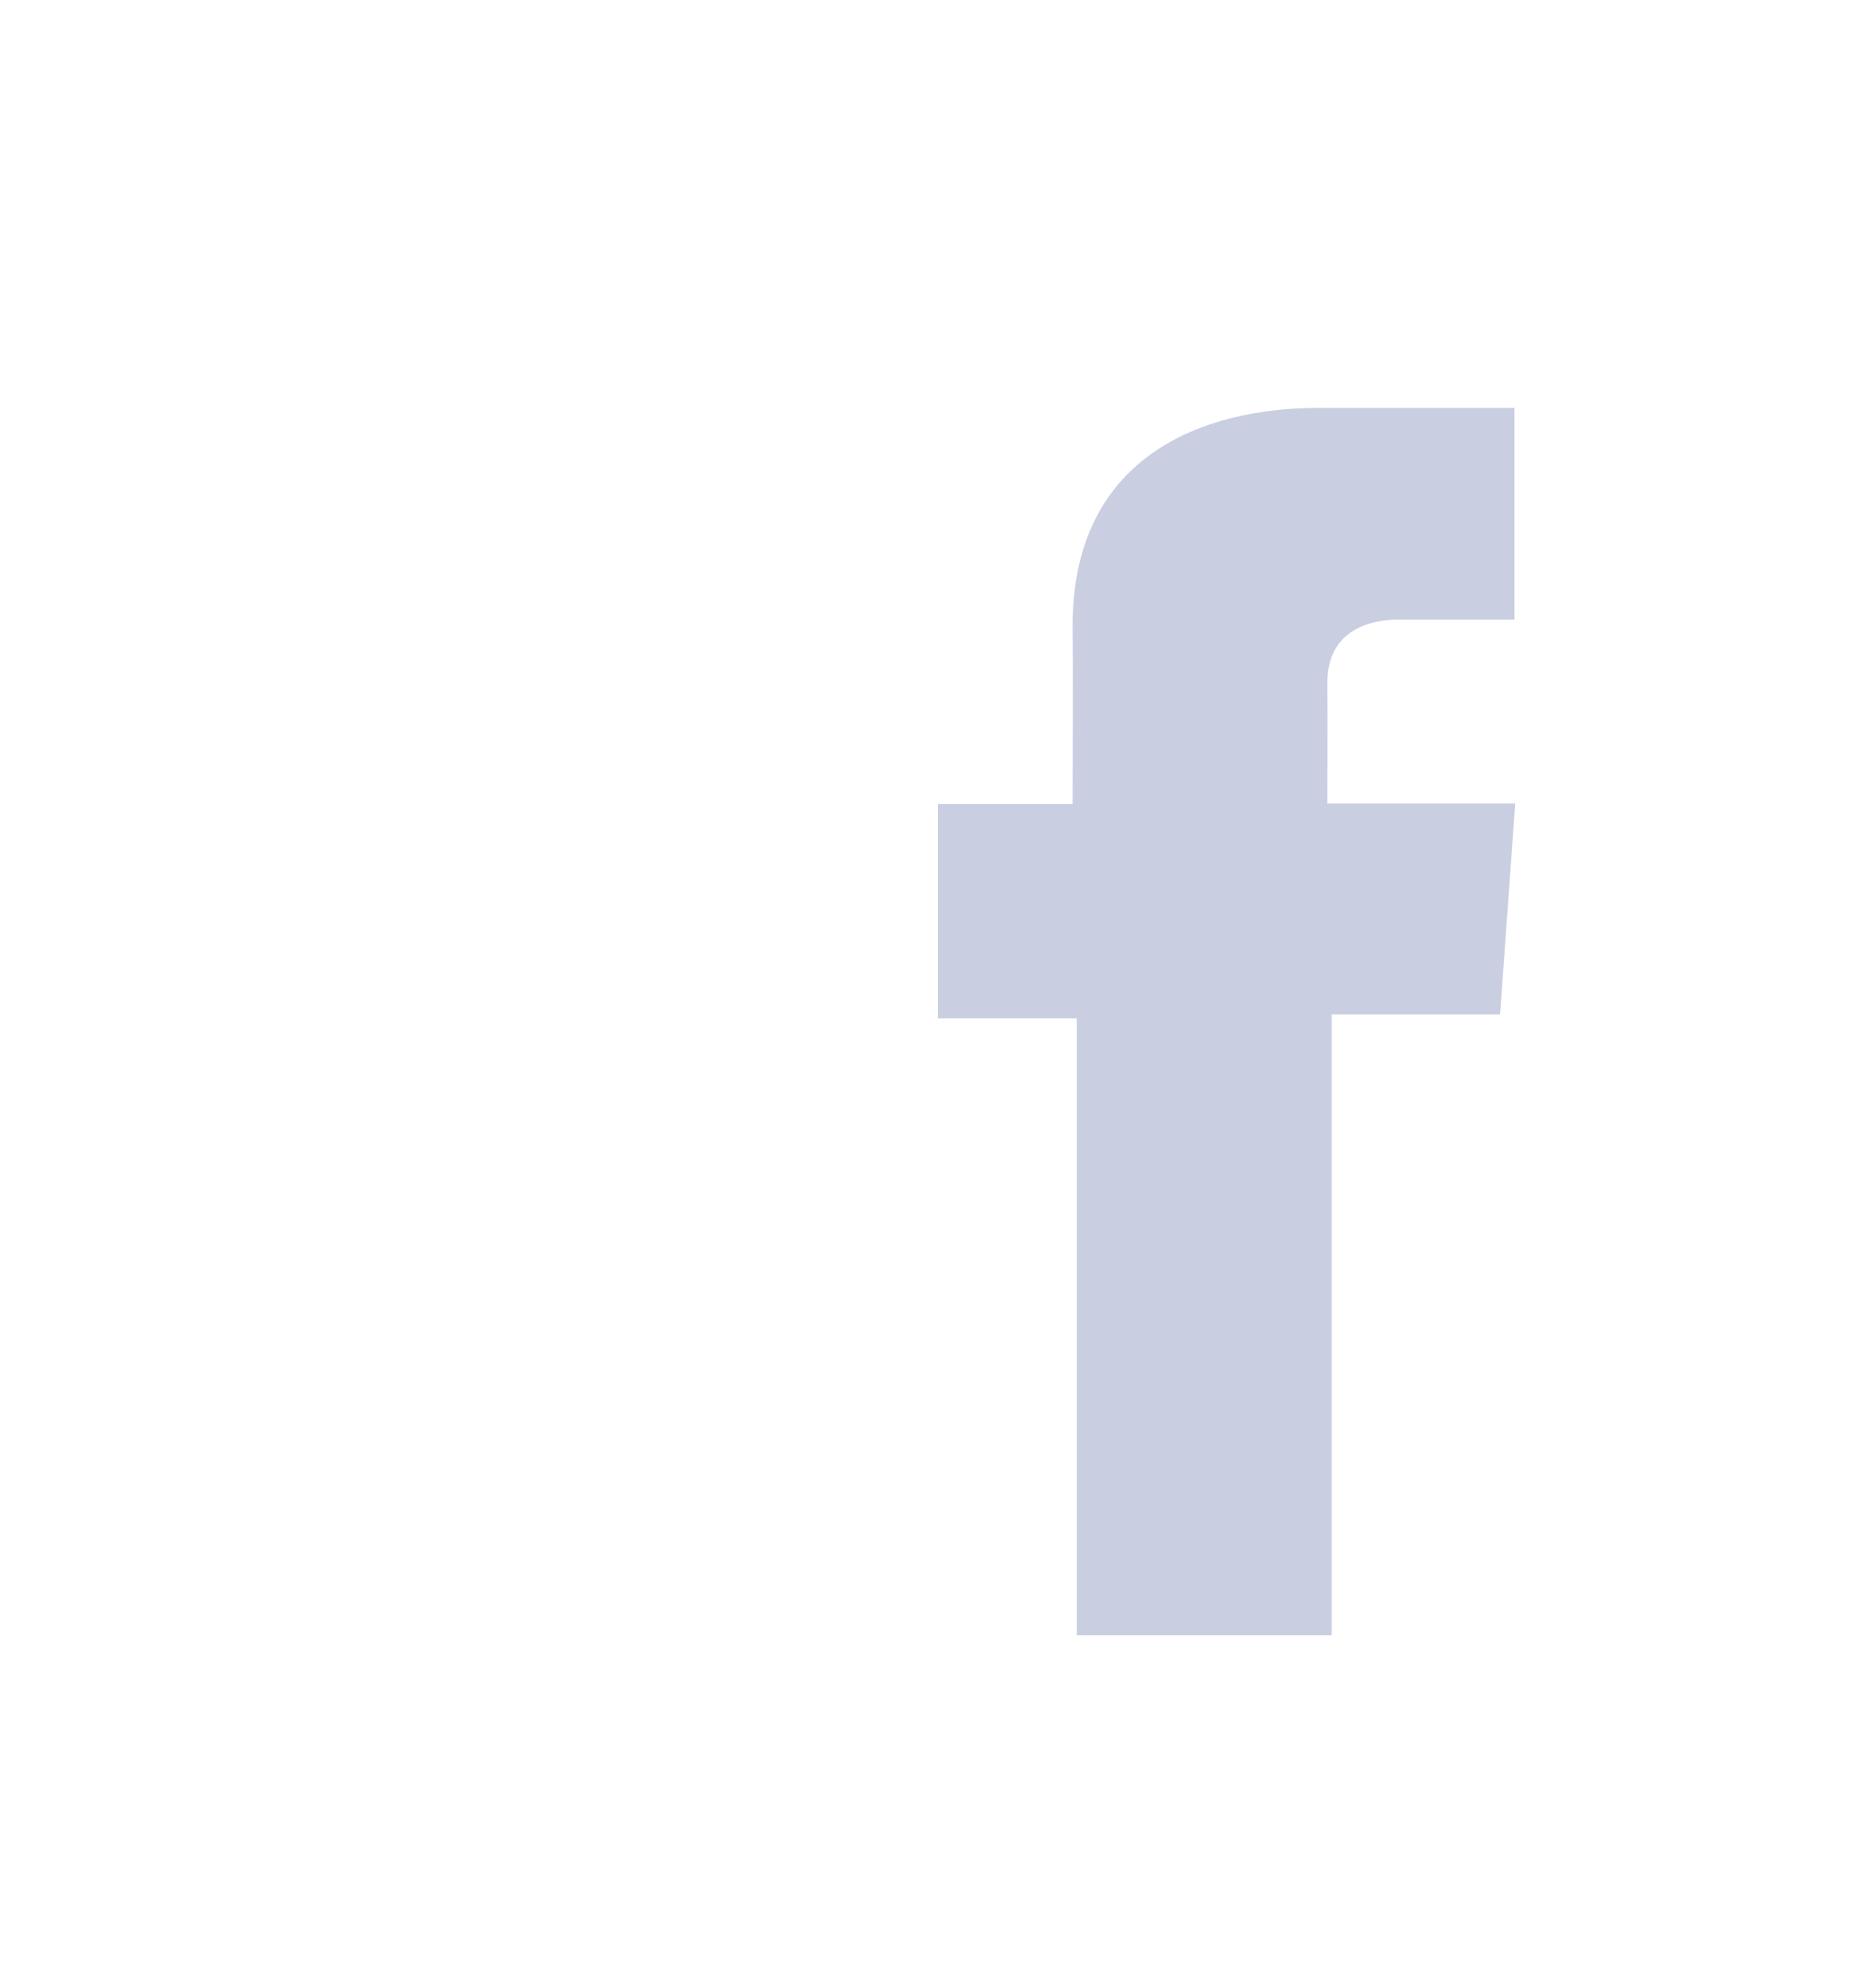 <svg width="20" height="21" viewBox="0 0 20 21" fill="none" xmlns="http://www.w3.org/2000/svg">
<path d="M16.145 4.346H14.055C12.814 4.346 11.435 4.868 11.435 6.666C11.441 7.292 11.435 7.892 11.435 8.567H10V10.85H11.479V17.423H14.197V10.807H15.992L16.154 8.561H14.151C14.151 8.561 14.155 7.561 14.151 7.271C14.151 6.561 14.89 6.602 14.934 6.602C15.286 6.602 15.97 6.603 16.146 6.602V4.346H16.145V4.346Z" fill="#c9cfe1"/>
</svg>
